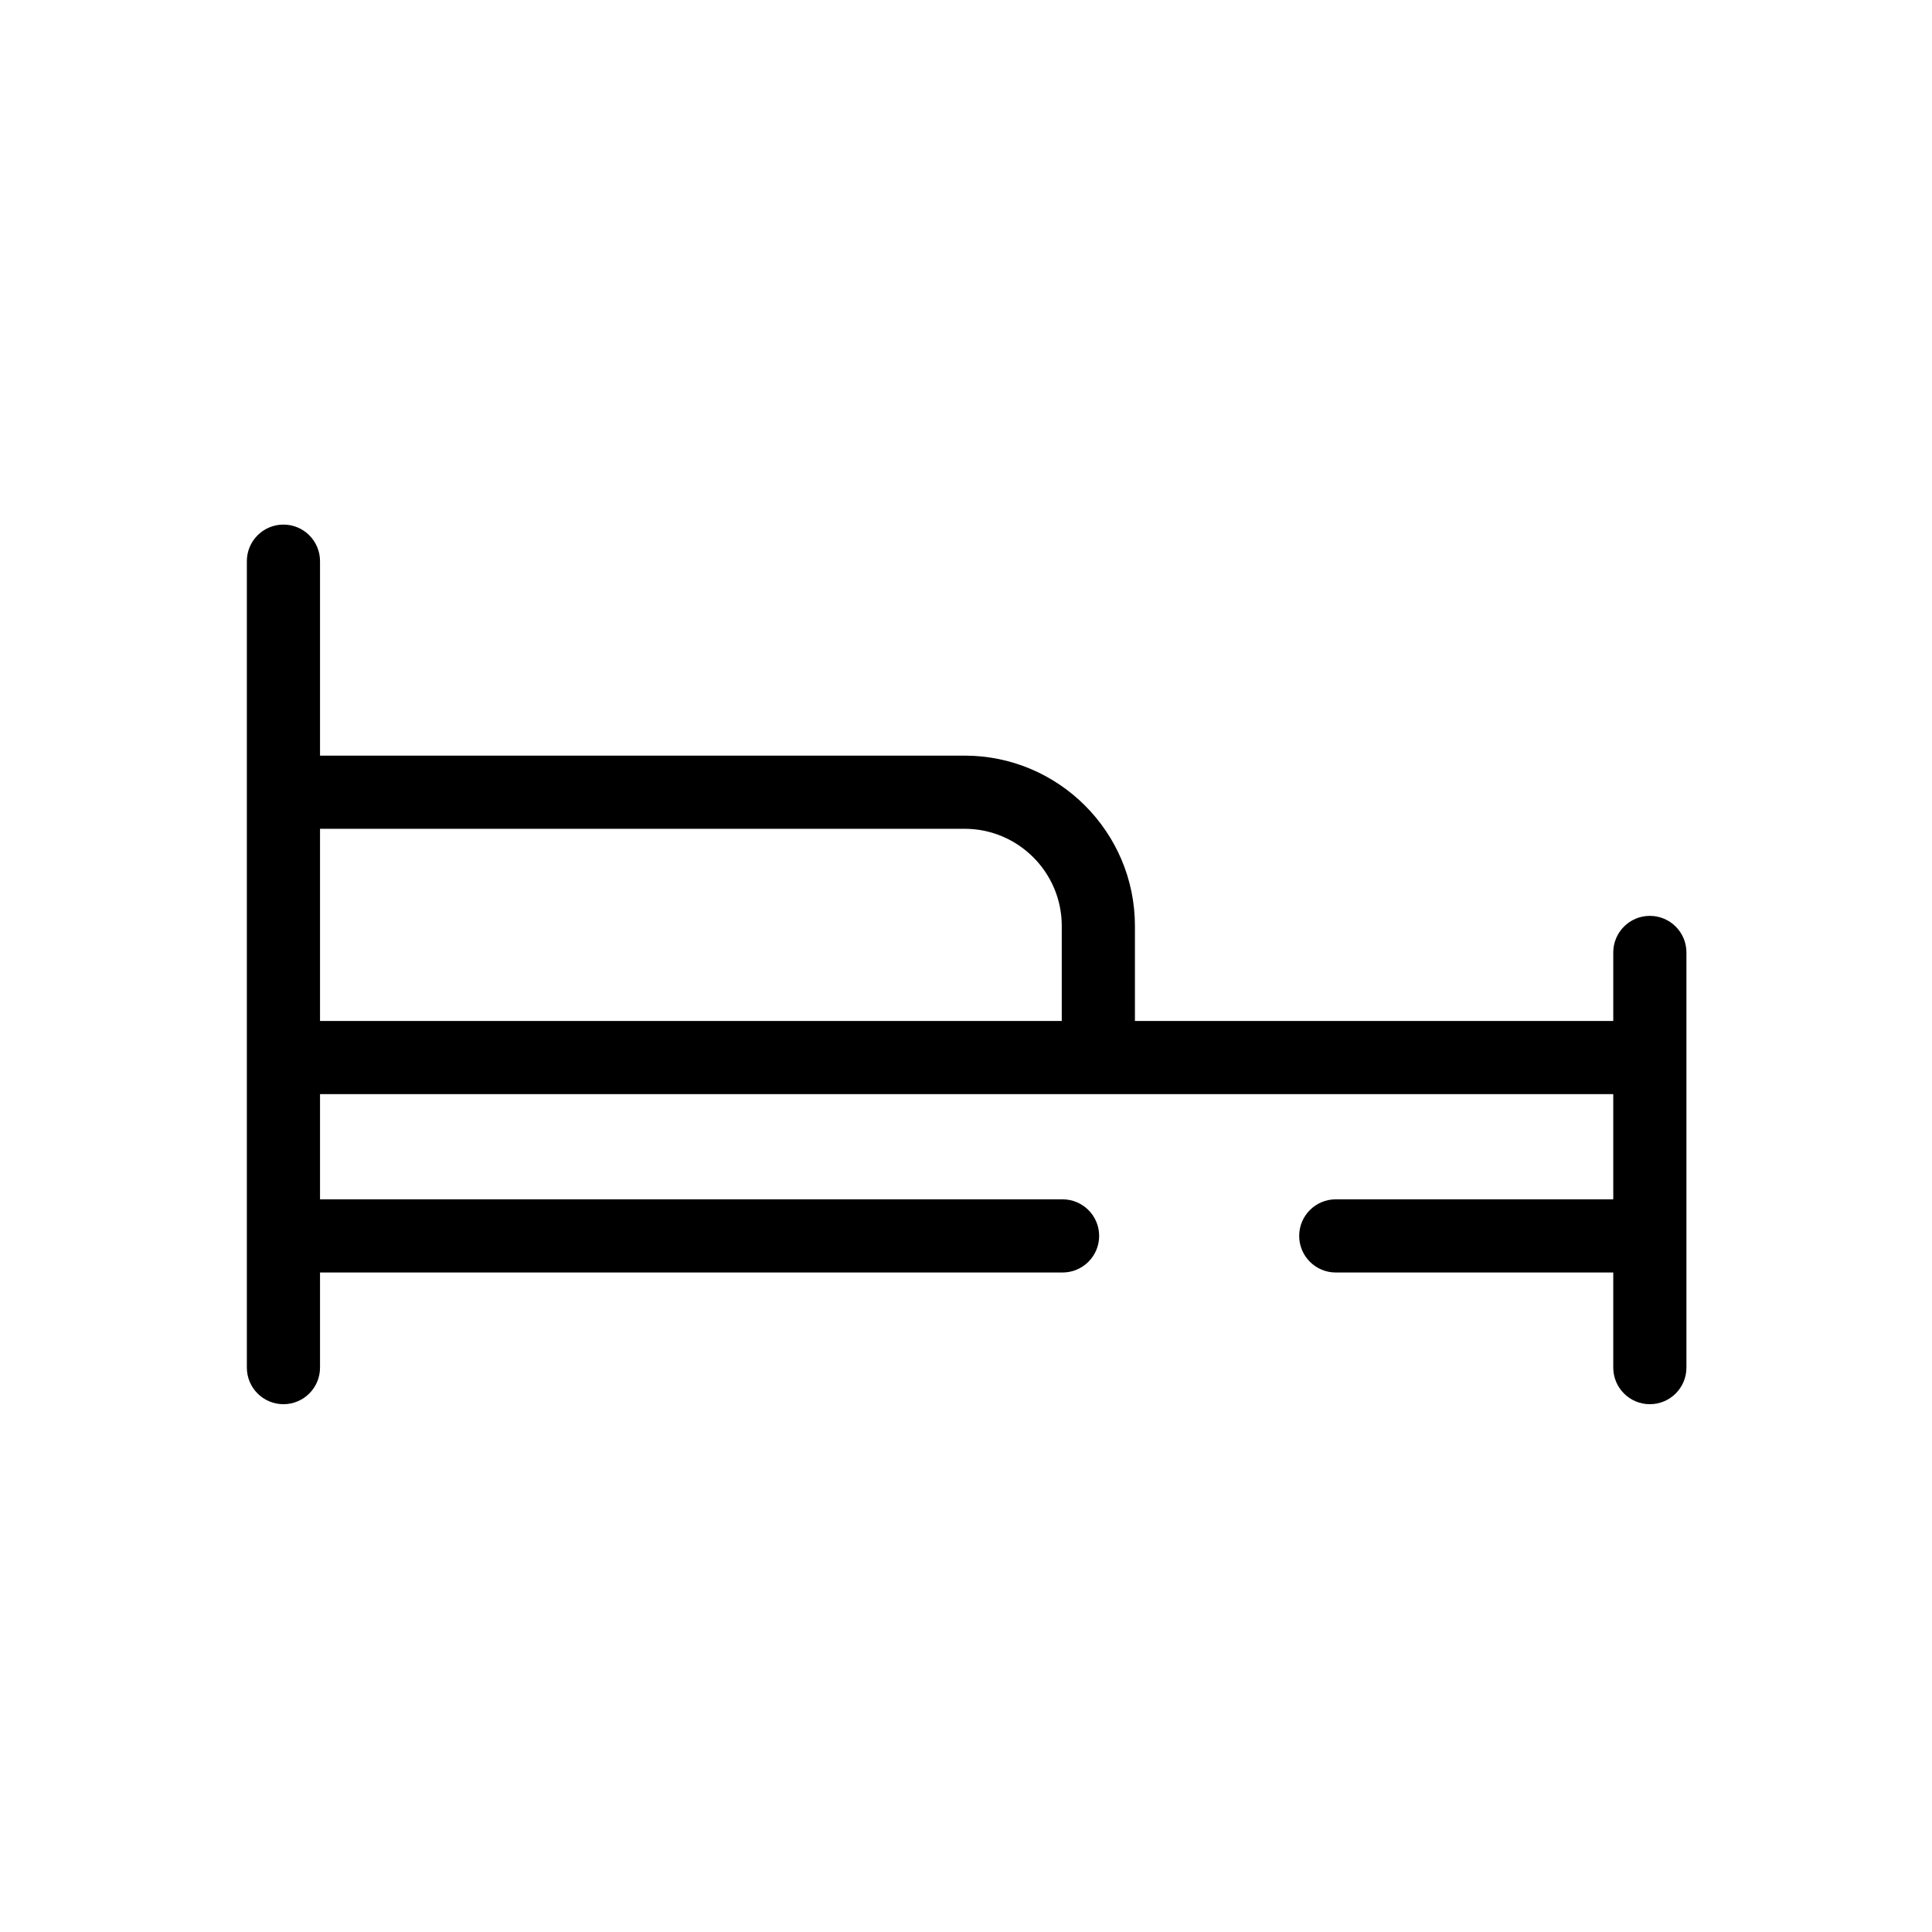 <?xml version="1.0" standalone="no"?><!DOCTYPE svg PUBLIC "-//W3C//DTD SVG 1.1//EN" "http://www.w3.org/Graphics/SVG/1.1/DTD/svg11.dtd"><svg t="1545725151831" class="icon" style="" viewBox="0 0 1024 1024" version="1.1" xmlns="http://www.w3.org/2000/svg" p-id="1467" xmlns:xlink="http://www.w3.org/1999/xlink" width="200" height="200"><defs><style type="text/css"></style></defs><path d="M874.453 485.43c-10.71 0-19.391 8.681-19.391 19.391v36.32H601.536v-50.38c0-49.771-40.492-90.263-90.263-90.263H169.618V297.434c0-10.709-8.681-19.391-19.391-19.391s-19.391 8.682-19.391 19.391v427.431c0 10.71 8.681 19.391 19.391 19.391s19.391-8.681 19.391-19.391v-50.414h393.564c10.71 0 19.391-8.681 19.391-19.391s-8.681-19.391-19.391-19.391H169.618v-55.745h685.443v55.745H707.985c-10.71 0-19.391 8.681-19.391 19.391s8.681 19.391 19.391 19.391h147.076v50.414c0 10.71 8.681 19.391 19.391 19.391s19.391-8.681 19.391-19.391V504.821c0-10.71-8.681-19.391-19.391-19.391zM169.618 439.28H511.273c28.386 0 51.481 23.094 51.481 51.481v50.38H169.618V439.28z" p-id="1468"></path></svg>